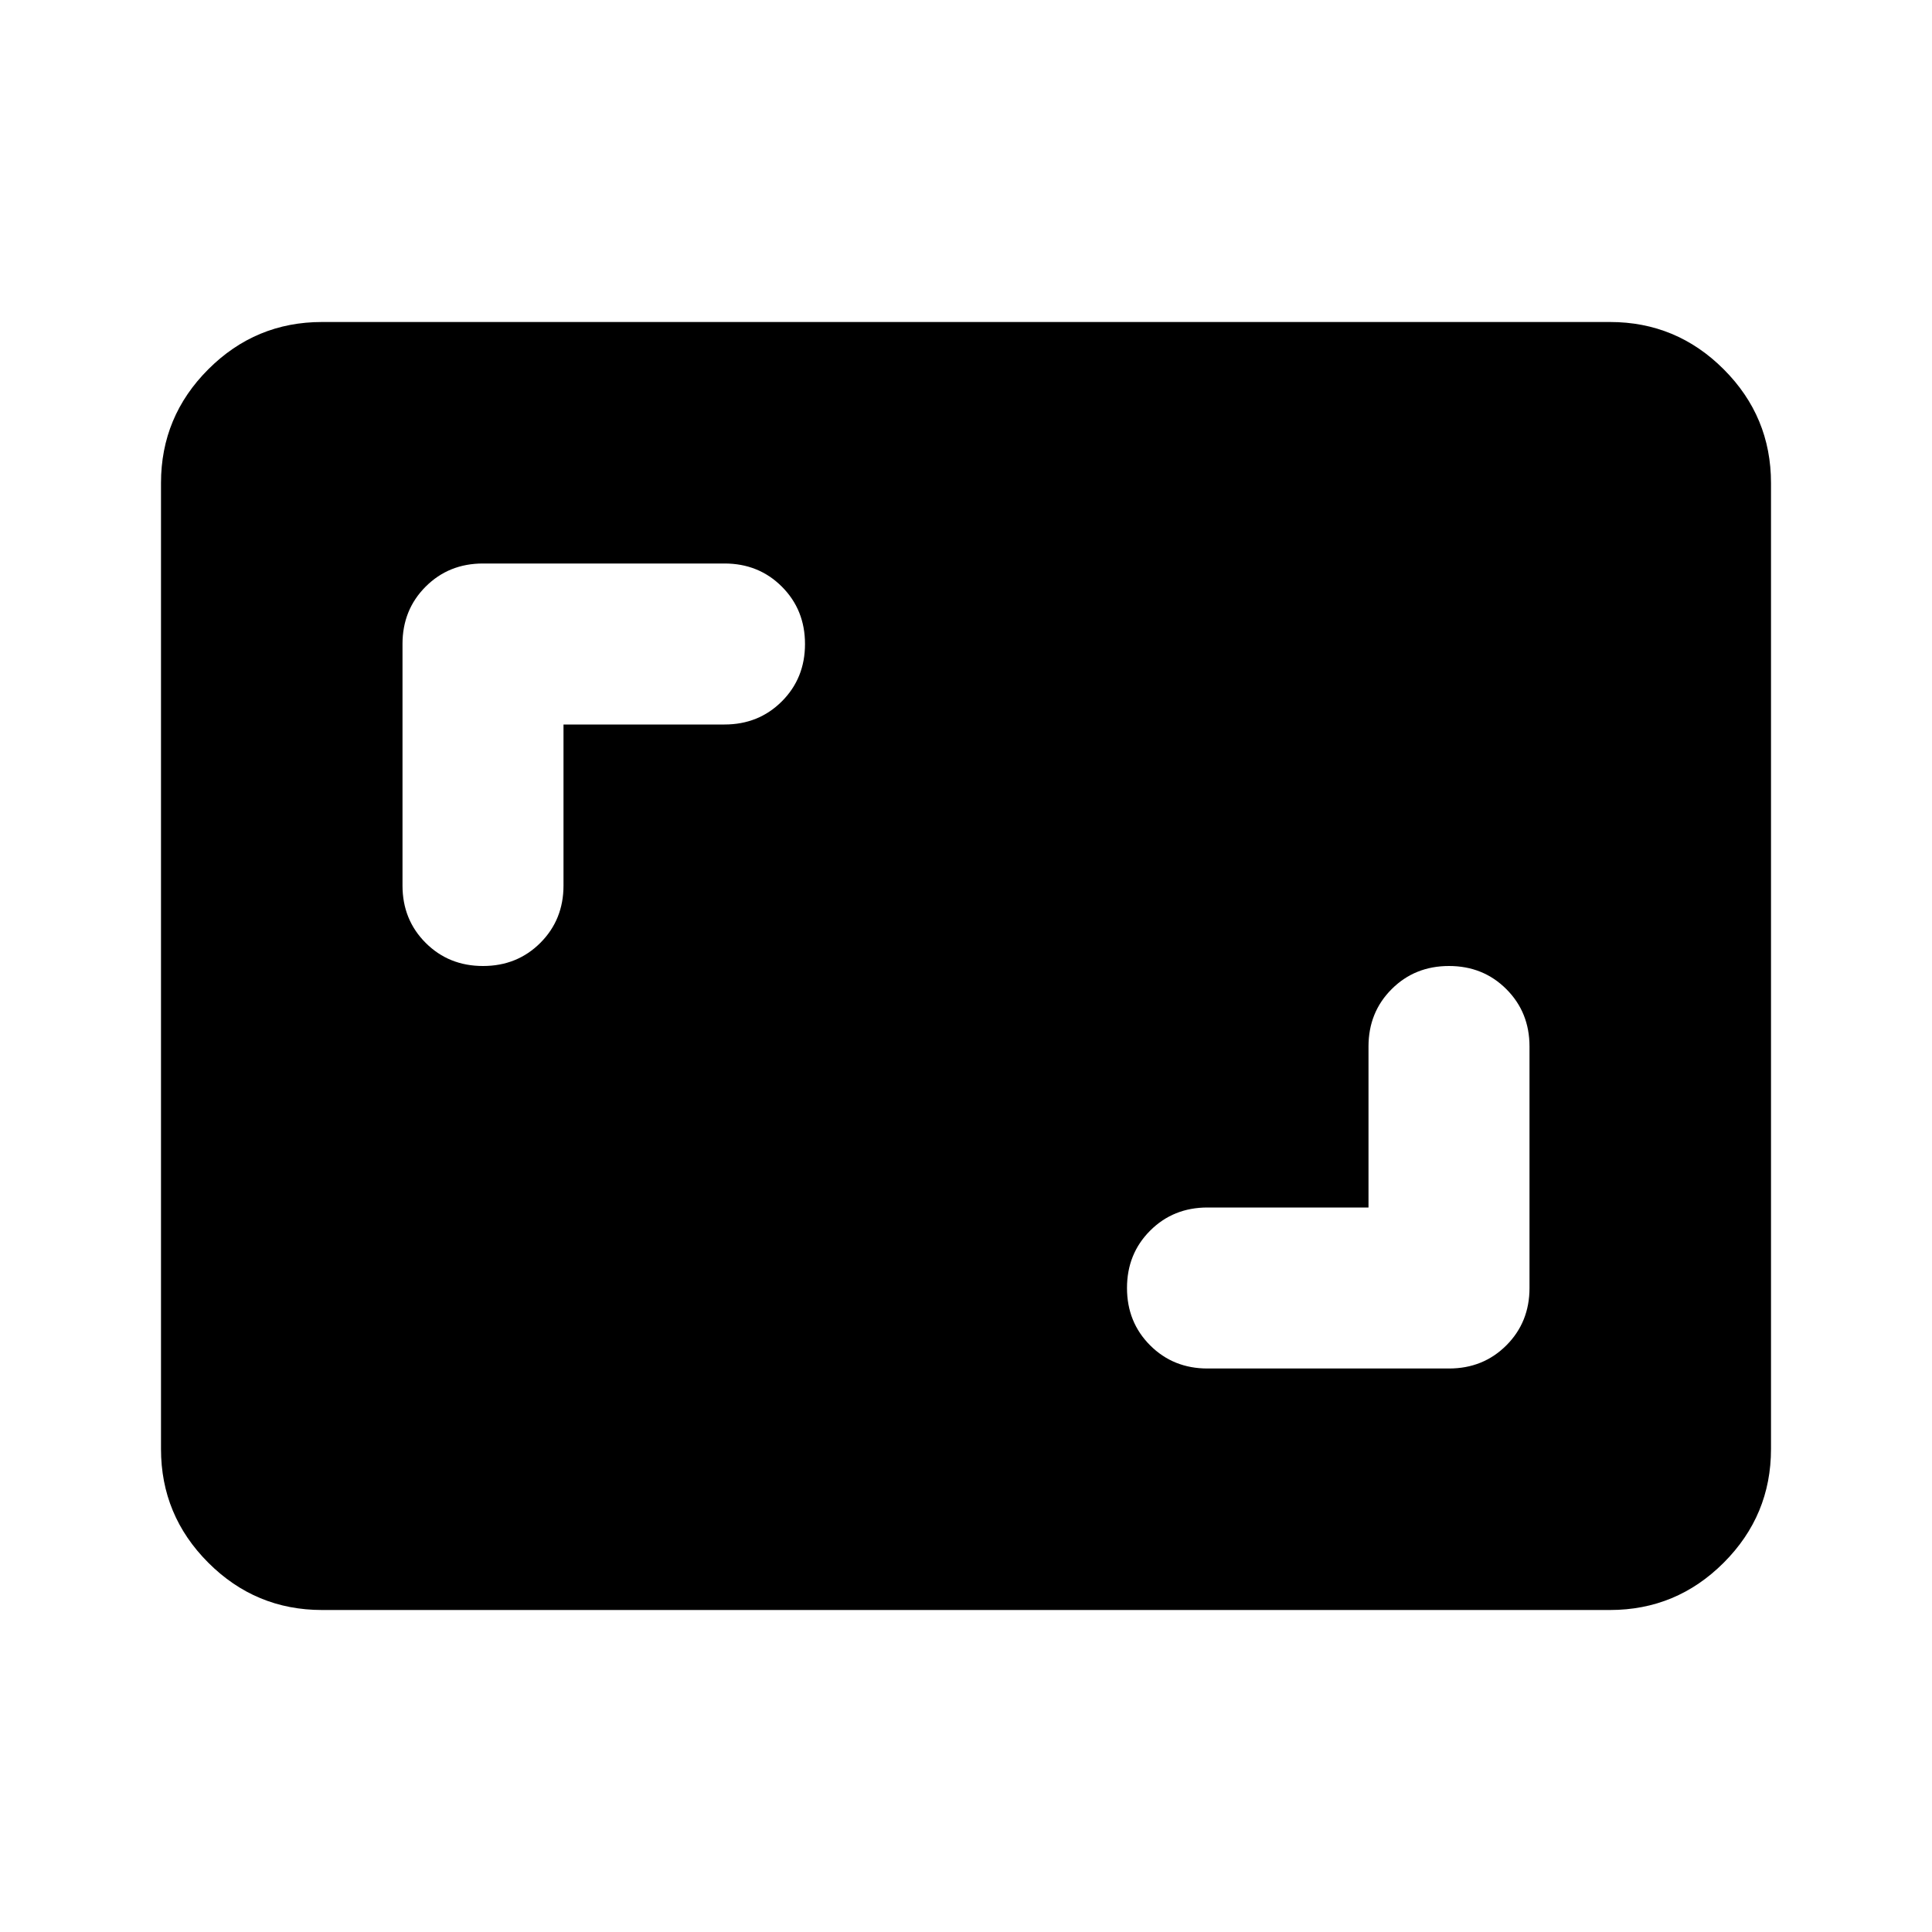 <svg xmlns="http://www.w3.org/2000/svg" height="24" viewBox="0 -960 960 960" width="24"><path d="M680-360h-80q-17 0-28.5 11.5T560-320q0 17 11.5 28.5T600-280h120q17 0 28.5-11.5T760-320v-120q0-17-11.5-28.5T720-480q-17 0-28.5 11.5T680-440v80ZM280-600h80q17 0 28.5-11.5T400-640q0-17-11.5-28.5T360-680H240q-17 0-28.5 11.5T200-640v120q0 17 11.5 28.5T240-480q17 0 28.5-11.5T280-520v-80ZM160-160q-33 0-56.5-23.5T80-240v-480q0-33 23.5-56.5T160-800h640q33 0 56.5 23.5T880-720v480q0 33-23.5 56.5T800-160H160Z"/></svg>
